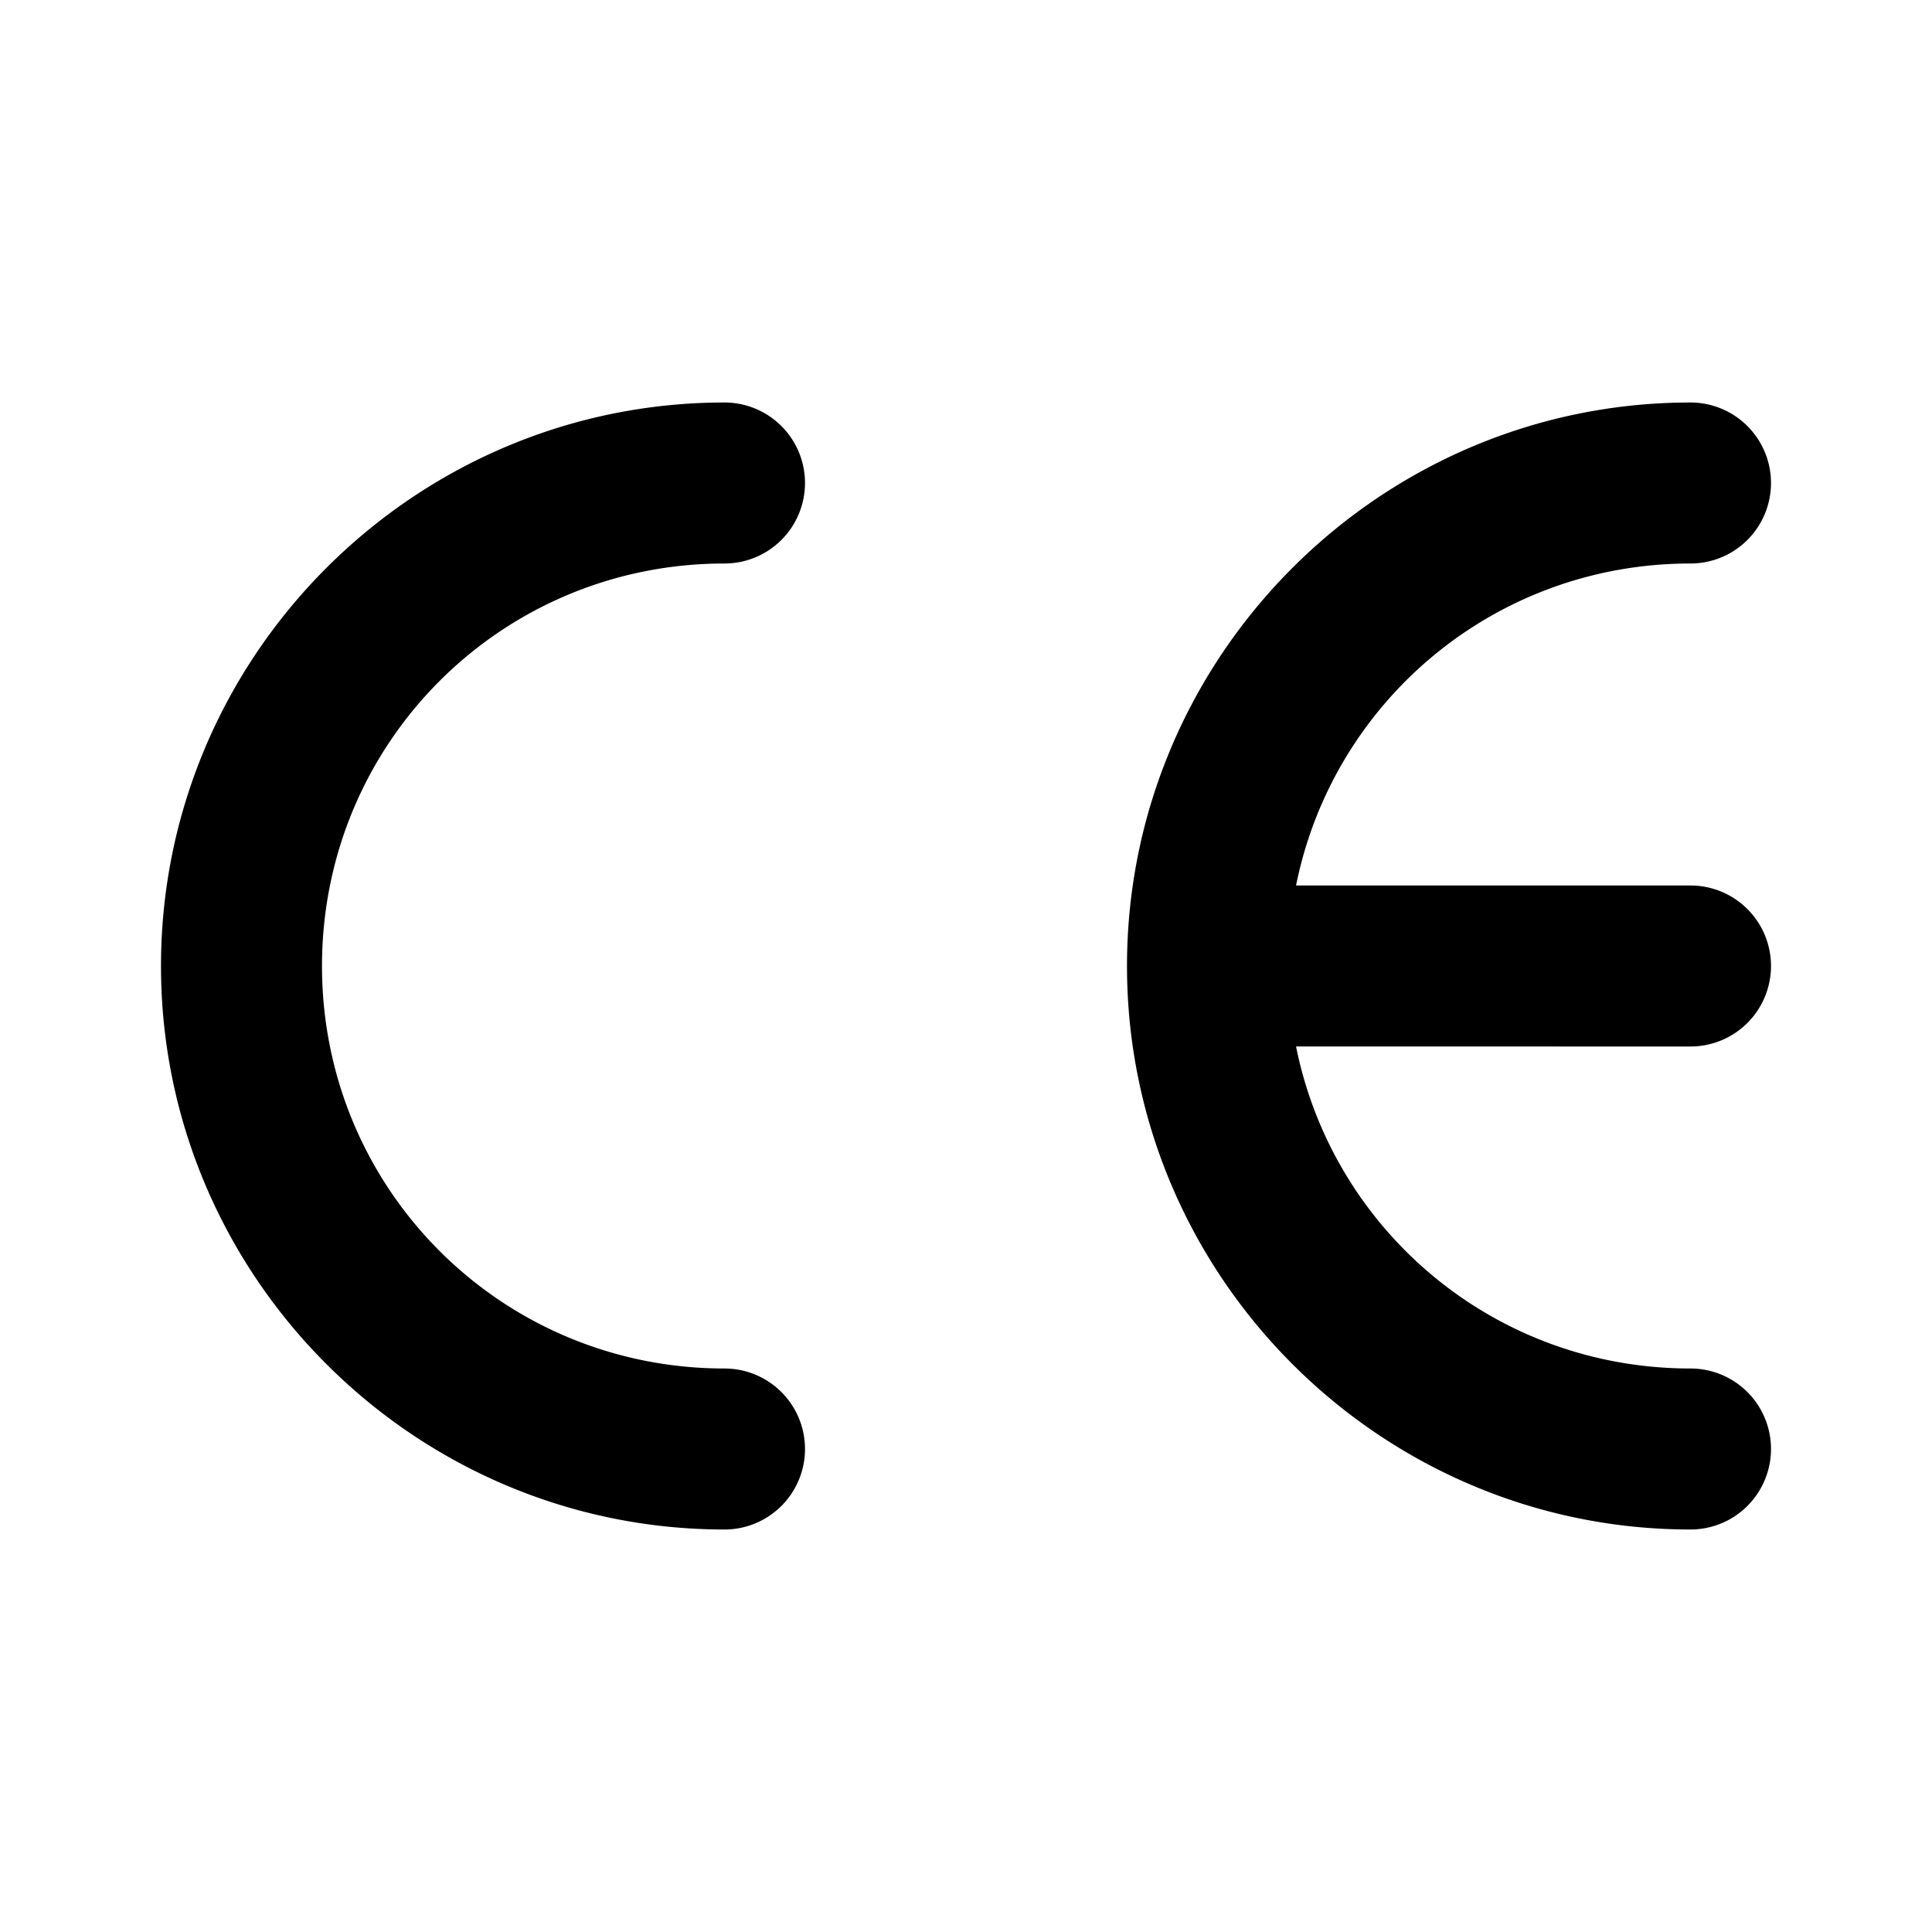 <svg xmlns="http://www.w3.org/2000/svg" width="24" height="24" viewBox="0 0 24 24"><path d="M9 5c-3.854 0-7 3.146-7 7s3.146 7 7 7a1 1 0 0 0 1-1 1 1 0 0 0-1-1c-2.773 0-5-2.227-5-5s2.227-5 5-5a1 1 0 0 0 1-1 1 1 0 0 0-1-1zm12 0c-3.854 0-7 3.146-7 7s3.146 7 7 7a1 1 0 0 0 1-1 1 1 0 0 0-1-1c-2.43 0-4.44-1.71-4.9-4H21a1 1 0 0 0 1-1 1 1 0 0 0-1-1h-4.9c.46-2.29 2.47-4 4.9-4a1 1 0 0 0 1-1 1 1 0 0 0-1-1z"/></svg>
